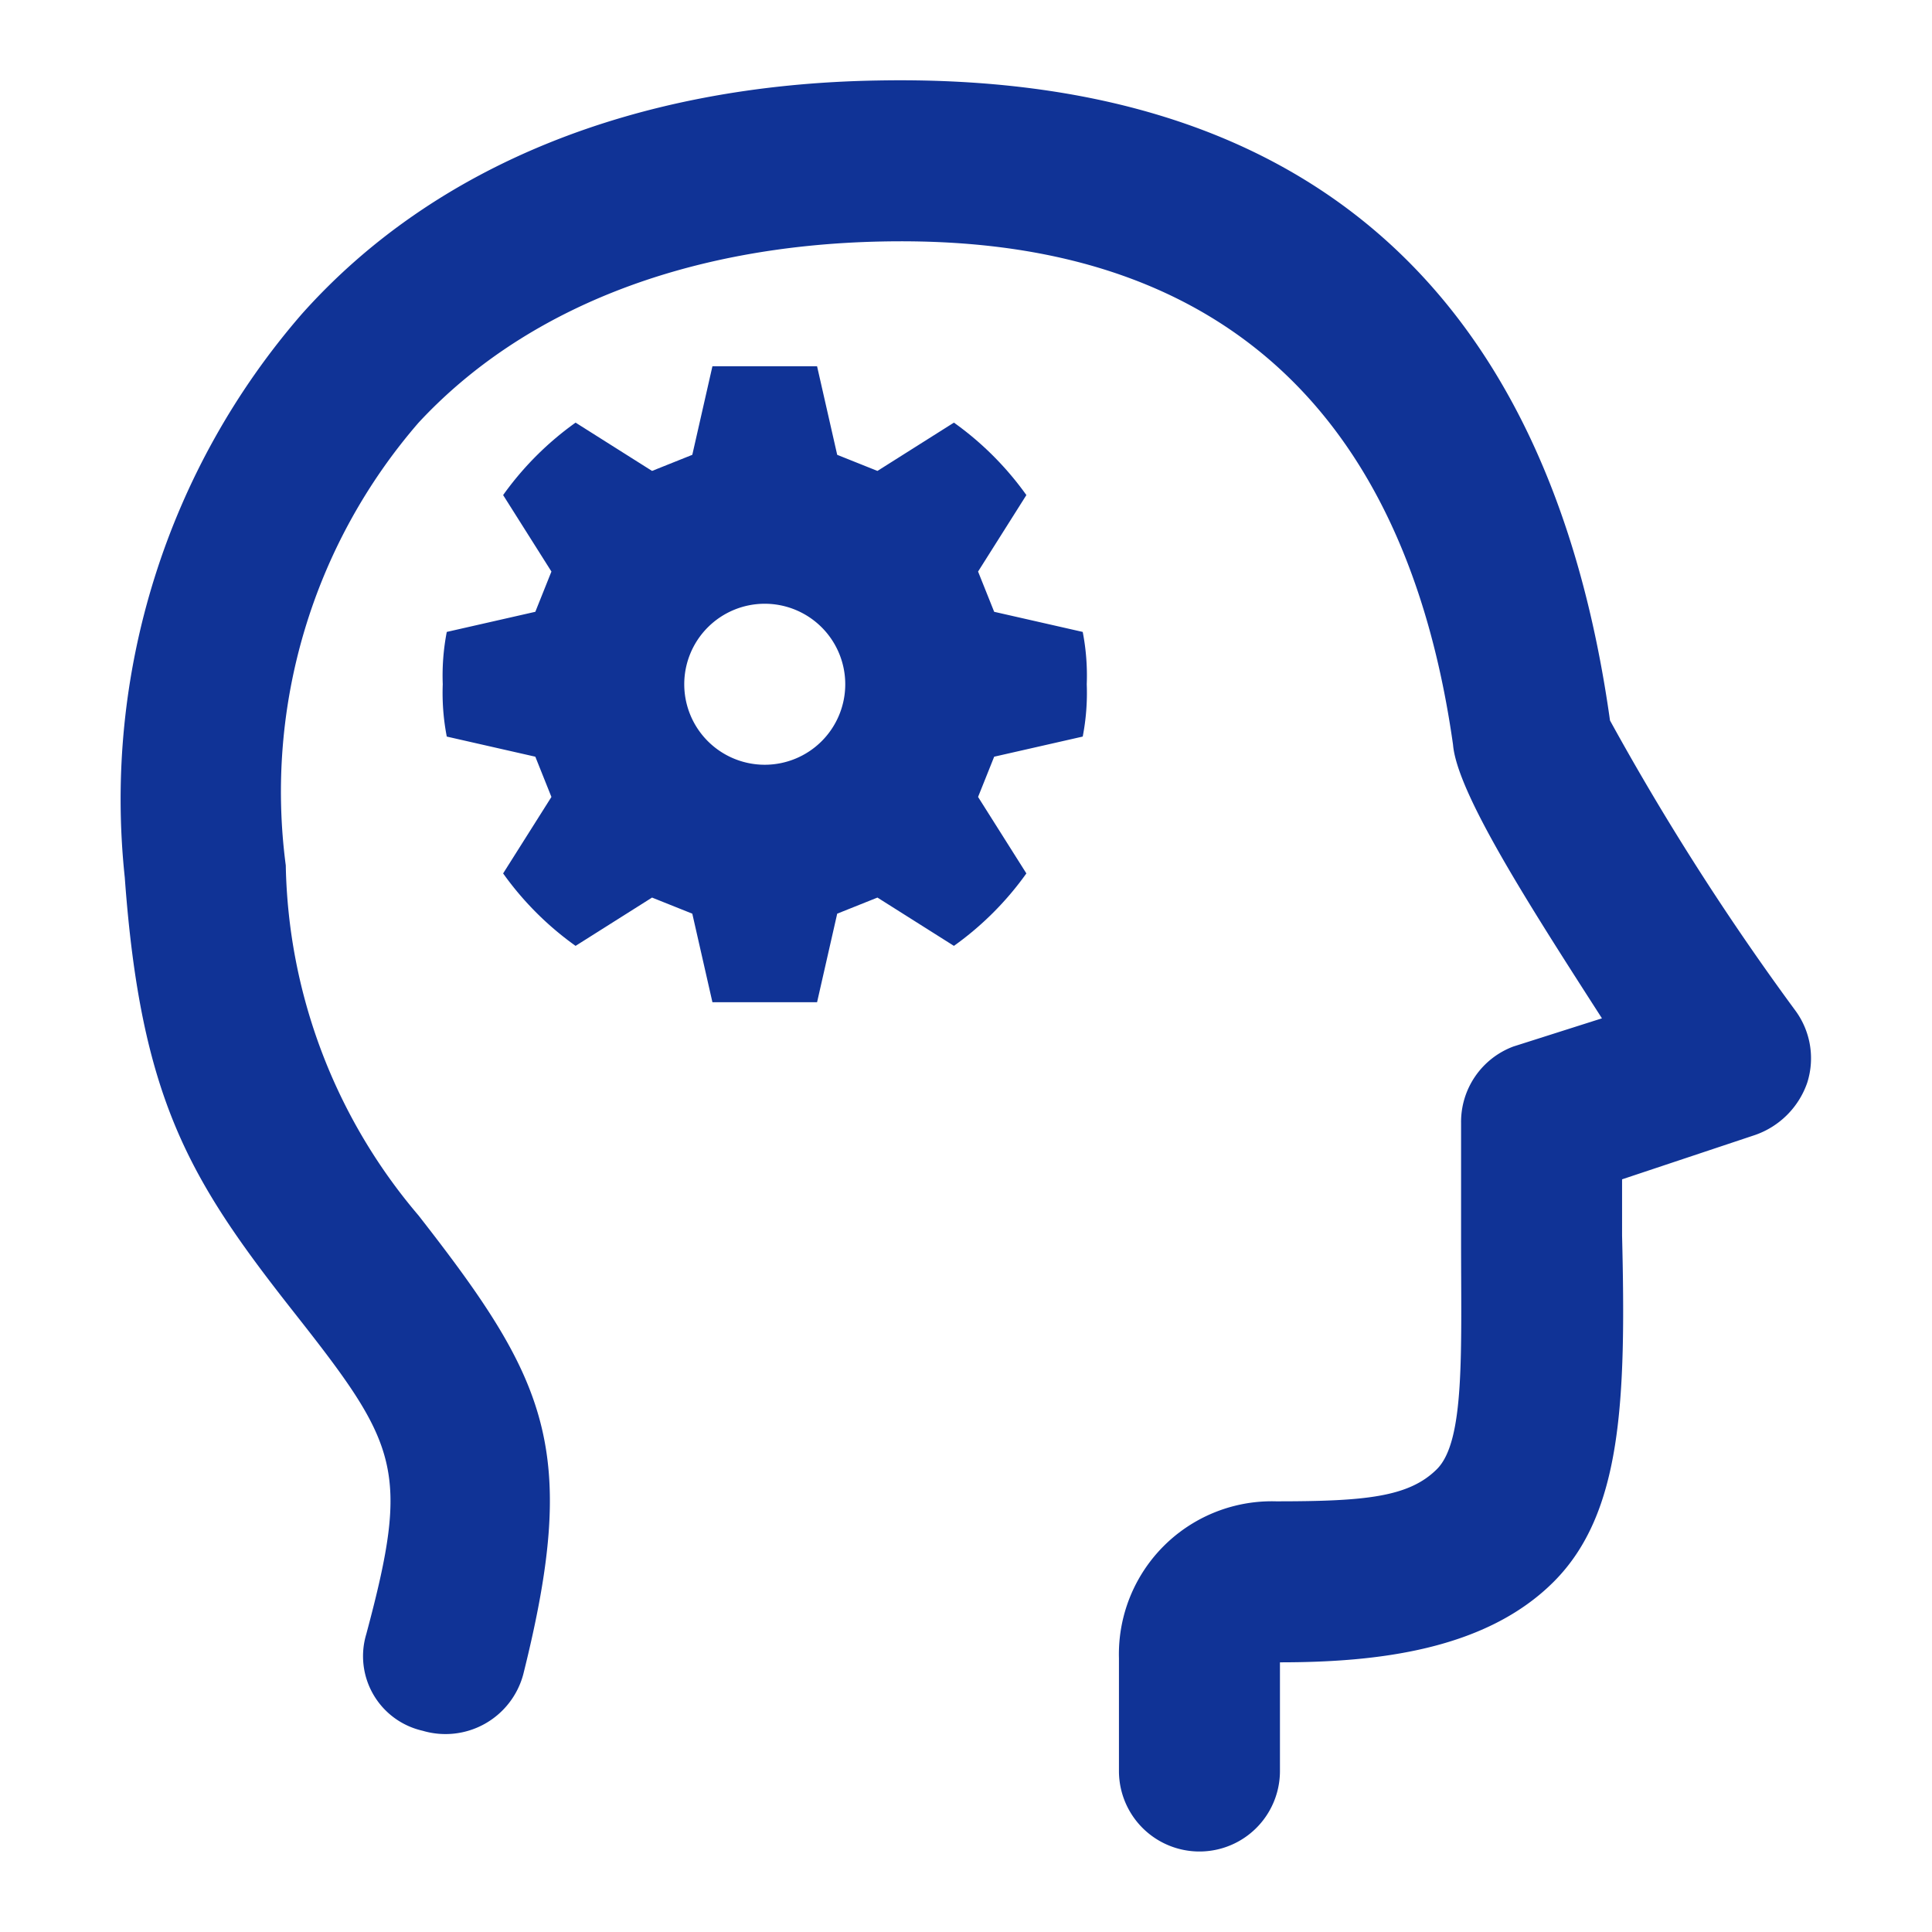 <svg id="Layer_2" data-name="Layer 2" xmlns="http://www.w3.org/2000/svg" width="48" height="48" viewBox="0 0 48 48">
  <g id="invisible_box" data-name="invisible box">
    <rect id="Rectangle_146" data-name="Rectangle 146" width="48" height="48" fill="none"/>
  </g>
  <g id="Q3_icons" data-name="Q3 icons" transform="translate(3.037 1.995)">
    <g id="Group_114" data-name="Group 114" transform="translate(-3.037 -1.995)">
      <path id="Path_466" data-name="Path 466" d="M44.6,25.1A64.9,64.9,0,0,1,40,17.9C38.5,7.2,32.4,1.8,21.8,2c-6,.1-11,2.1-14.3,5.8a18.388,18.388,0,0,0-4.4,14c.4,5.5,1.6,7.5,4.2,10.8s2.9,3.9,1.8,8A1.9,1.9,0,0,0,10.5,43,2,2,0,0,0,13,41.6c1.4-5.6.6-7.3-2.6-11.4a13.8,13.8,0,0,1-3.3-8.7,14,14,0,0,1,3.3-11C13,7.7,17,6.1,21.9,6S34.5,7.2,36.1,18.5c.1,1.2,1.9,4,3.7,6.8l-2.2.7a2,2,0,0,0-1.3,1.9v2.9c0,2.8.1,5-.6,5.7s-1.8.8-4,.8a3.8,3.8,0,0,0-3.9,3.9V44a2,2,0,0,0,4,0V41.3c2.4,0,5.1-.3,6.8-2s1.8-4.5,1.7-8.6V29.3l3.3-1.1a2.1,2.1,0,0,0,1.3-1.3A2,2,0,0,0,44.6,25.1Z" fill="#103396"/>
      <path id="Path_467" data-name="Path 467" d="M24.7,15.2l-.4-1,1.2-1.9a7.7,7.7,0,0,0-1.8-1.8l-1.9,1.2-1-.4-.5-2.2H17.7l-.5,2.2-1,.4-1.9-1.2a7.7,7.7,0,0,0-1.8,1.8l1.2,1.9-.4,1-2.2.5A5.7,5.7,0,0,0,11,17a5.7,5.7,0,0,0,.1,1.3l2.2.5.4,1-1.2,1.9a7.7,7.7,0,0,0,1.8,1.8l1.9-1.2,1,.4.5,2.2h2.6l.5-2.2,1-.4,1.9,1.2a7.7,7.7,0,0,0,1.8-1.8l-1.2-1.9.4-1,2.2-.5A5.7,5.7,0,0,0,27,17a5.7,5.7,0,0,0-.1-1.3ZM19,19a2,2,0,1,1,2-2A2,2,0,0,1,19,19Z" fill="#103396"/>
    </g>
  </g>
</svg>
